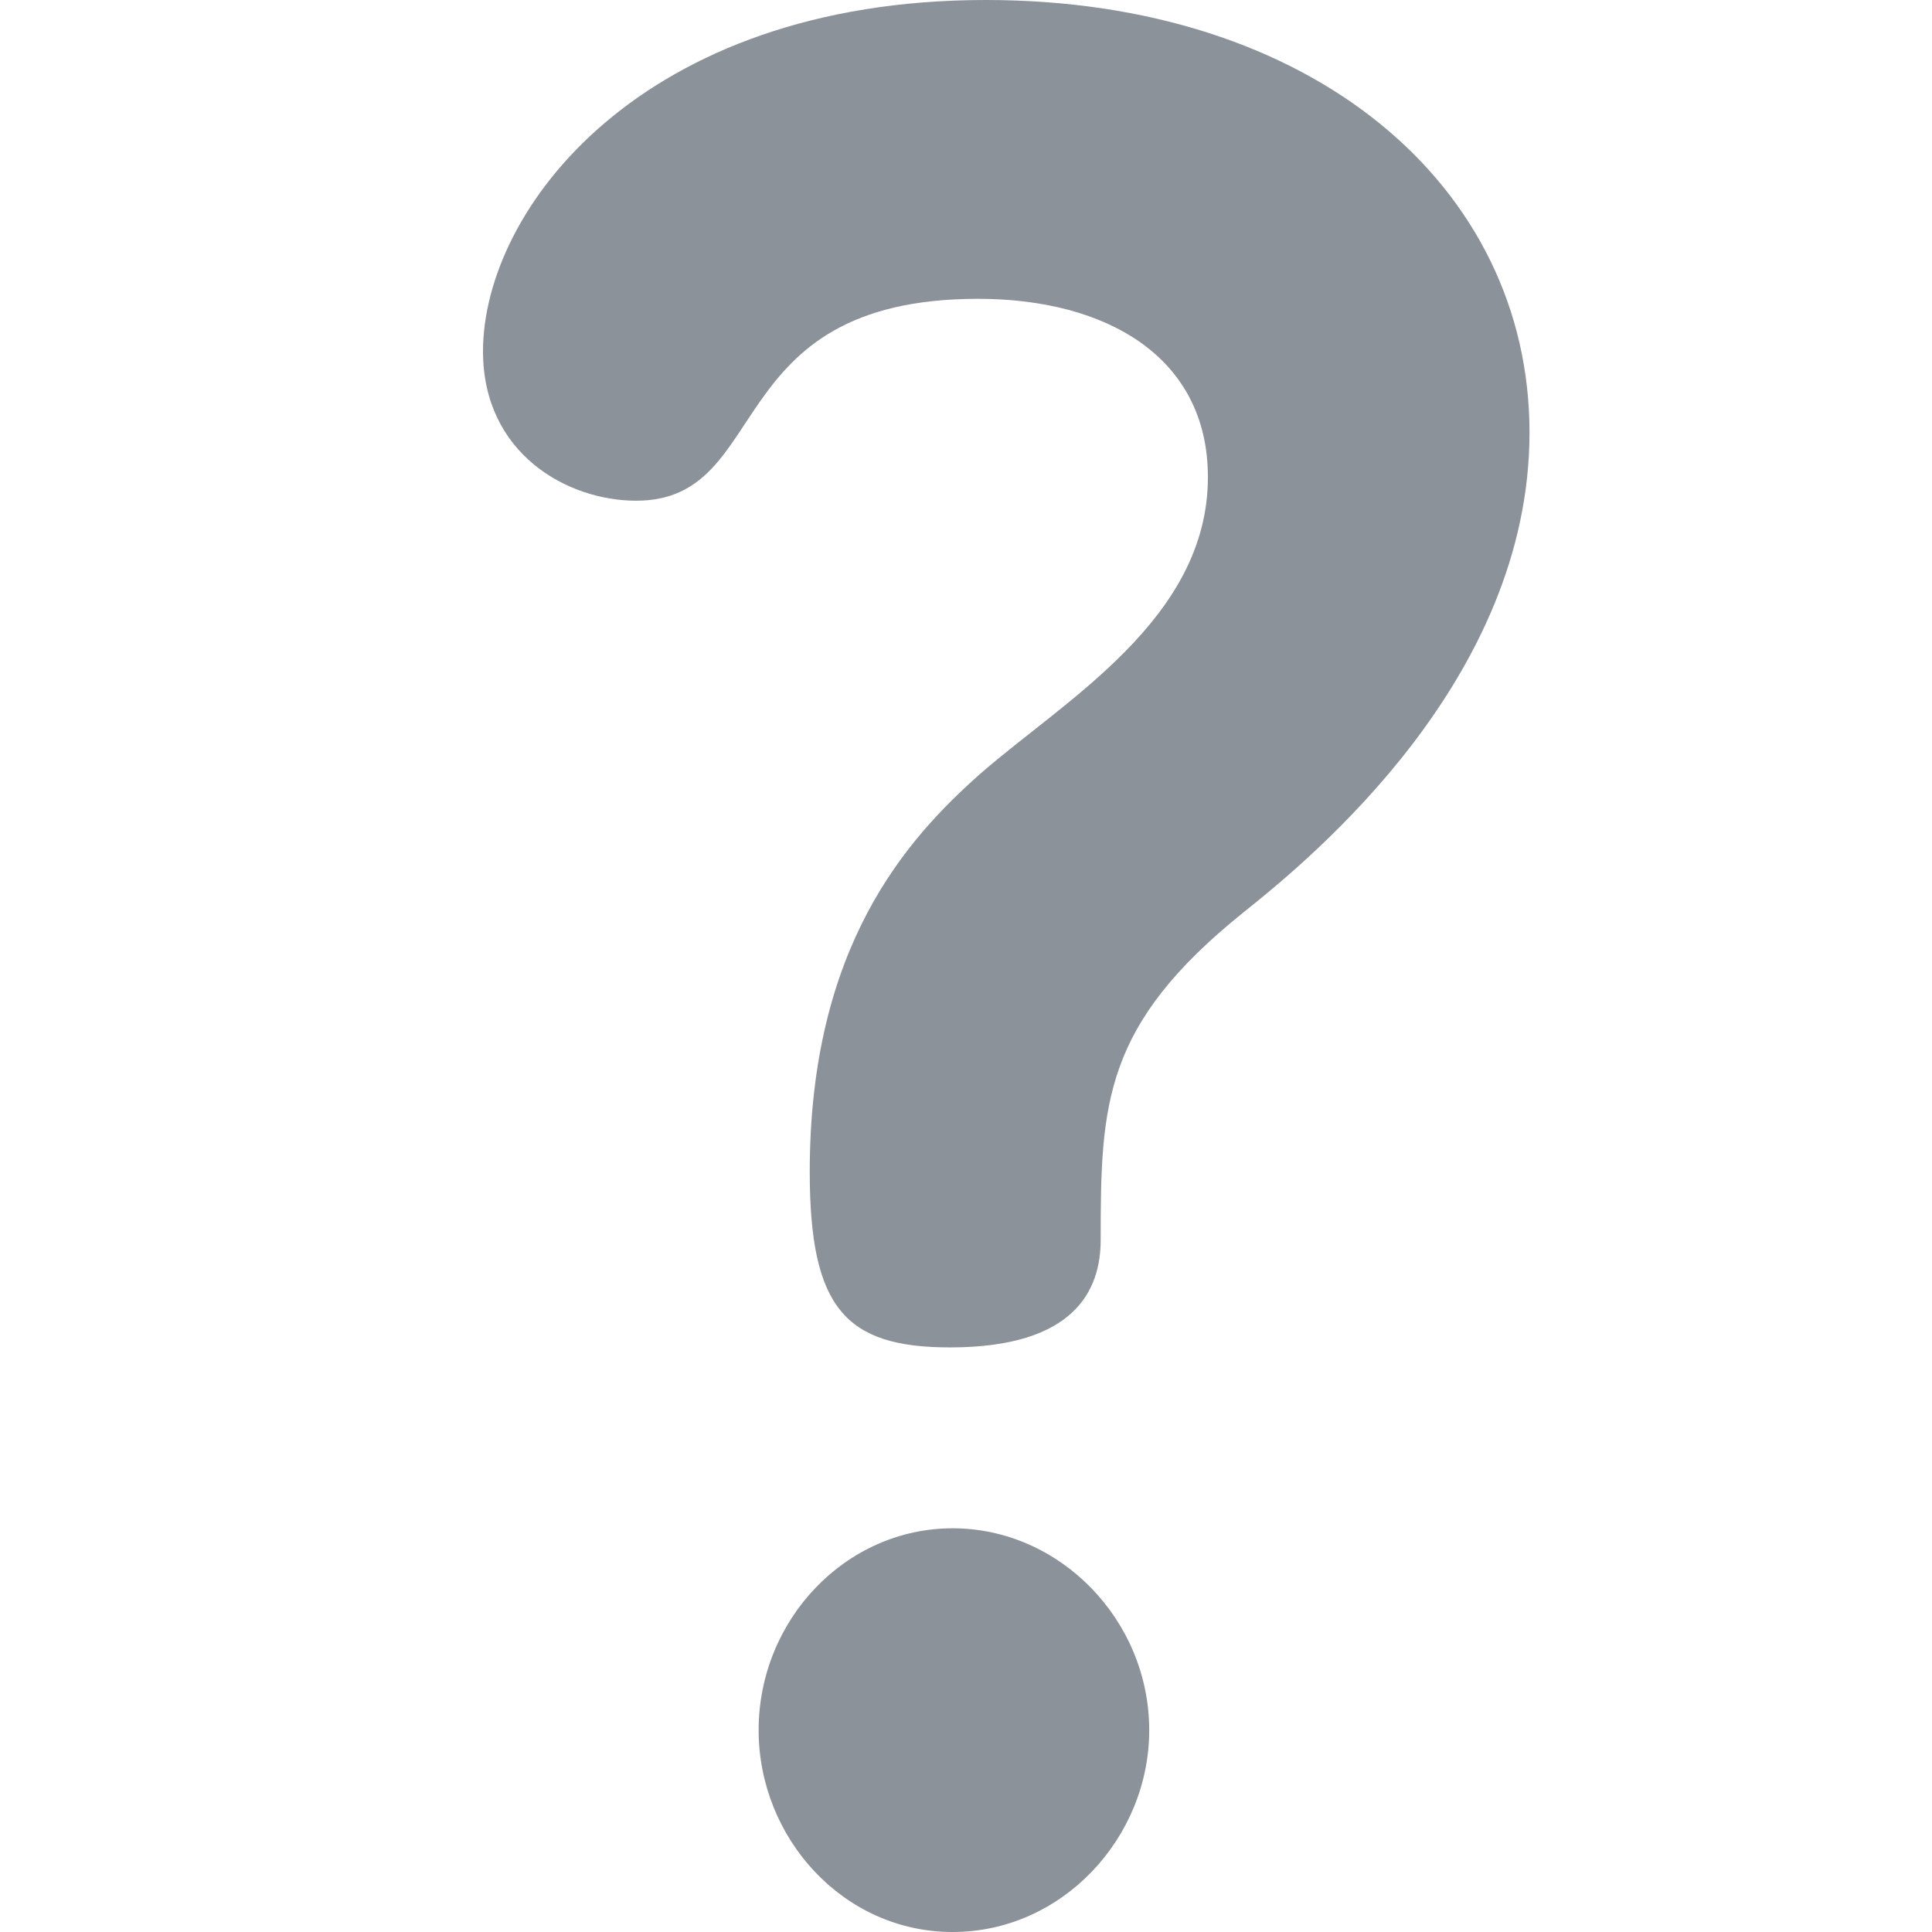 <?xml version='1.0' encoding='UTF-8'?>
<svg width='24px' height='24px' viewBox='0 0 24 24' version='1.1' xmlns='http://www.w3.org/2000/svg' xmlns:xlink='http://www.w3.org/1999/xlink'>
    <!-- Generator: Sketch 62 (91390) - https://sketch.com -->
    <title>ICONS/GENERIC/help</title>
    <desc>Created with Sketch.</desc>
    <g id='ICONS/GENERIC/help' stroke='none' stroke-width='1' fill='none' fill-rule='evenodd'>
        <path d='M11.834,18.985 C13.166,18.985 14.276,20.125 14.276,21.493 C14.276,22.828 13.197,24 11.834,24 C10.471,24 9.424,22.828 9.424,21.493 C9.424,20.125 10.502,18.985 11.834,18.985 Z M12.246,0 C16.305,0 19,2.312 19,5.373 C19,8.434 16.305,10.649 15.449,11.332 C13.705,12.733 13.673,13.71 13.673,15.403 C13.673,16.022 13.356,16.738 11.802,16.738 C10.502,16.738 10.059,16.25 10.059,14.556 C10.059,11.756 11.263,10.421 12.183,9.607 C13.229,8.695 15.005,7.685 15.005,5.927 C15.005,4.429 13.737,3.712 12.151,3.712 C8.917,3.712 9.615,6.22 7.902,6.22 C7.046,6.22 6,5.634 6,4.364 C6,2.605 7.966,0 12.246,0 Z' id='ICONS/help' fill='#8C929A'></path>
    </g>
</svg>
